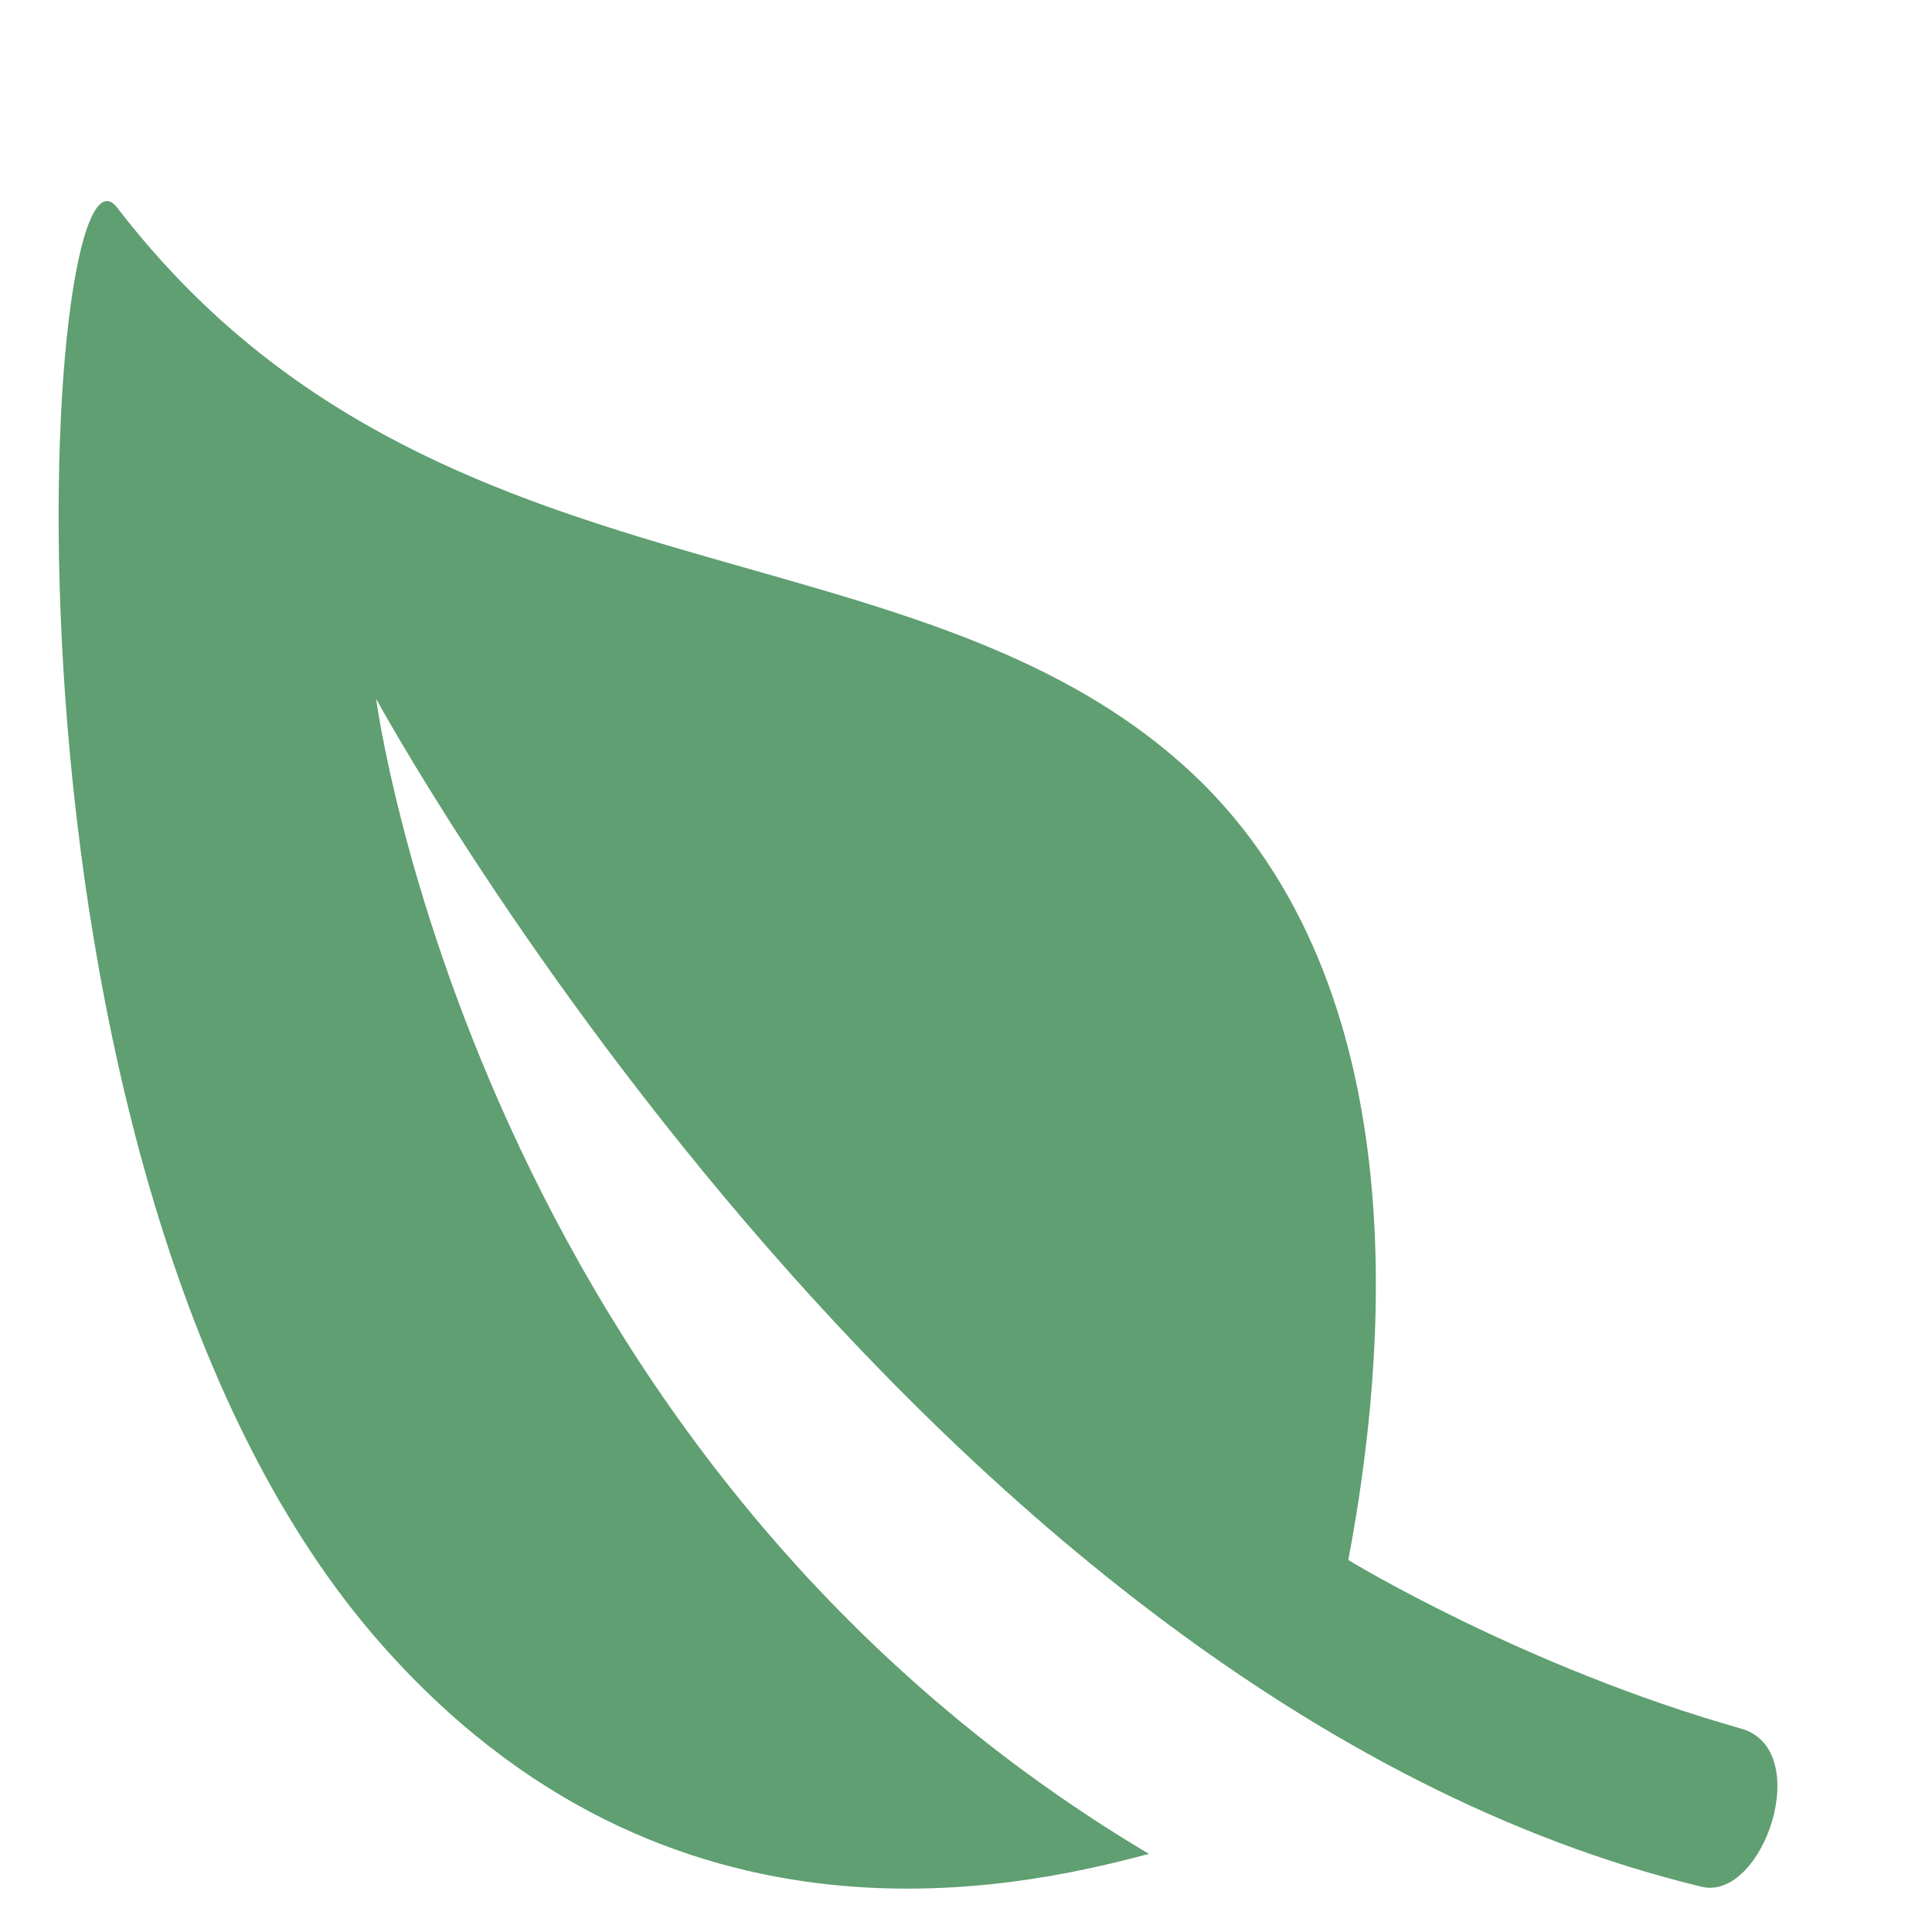 <?xml version="1.0" encoding="utf-8"?>
<!-- Generator: Adobe Illustrator 23.0.1, SVG Export Plug-In . SVG Version: 6.00 Build 0)  -->
<svg version="1.1" id="Capa_1" xmlns="http://www.w3.org/2000/svg" xmlns:xlink="http://www.w3.org/1999/xlink" x="0px" y="0px"
	 viewBox="0 0 94 94" style="enable-background:new 0 0 94 94;" xml:space="preserve">
<style type="text/css">
	.st0{fill:#5F9F71;}
</style>
<g>
	<path class="st0" d="M17.7,79c14.1,17,31.8,12.9,38.2,11.2C23.1,70.7,18.3,34,18.3,34s26.4,48.6,64.5,57.8c3,0.7,5.5-6.7,1.9-7.7
		c-10.6-3-19.1-8.2-19.1-8.2c1.9-10,3.3-27.2-6.9-37.6c-13.5-13.6-37.5-8-53-28.2C2,5.3-1.3,55.9,17.7,79z"/>
</g>
</svg>
